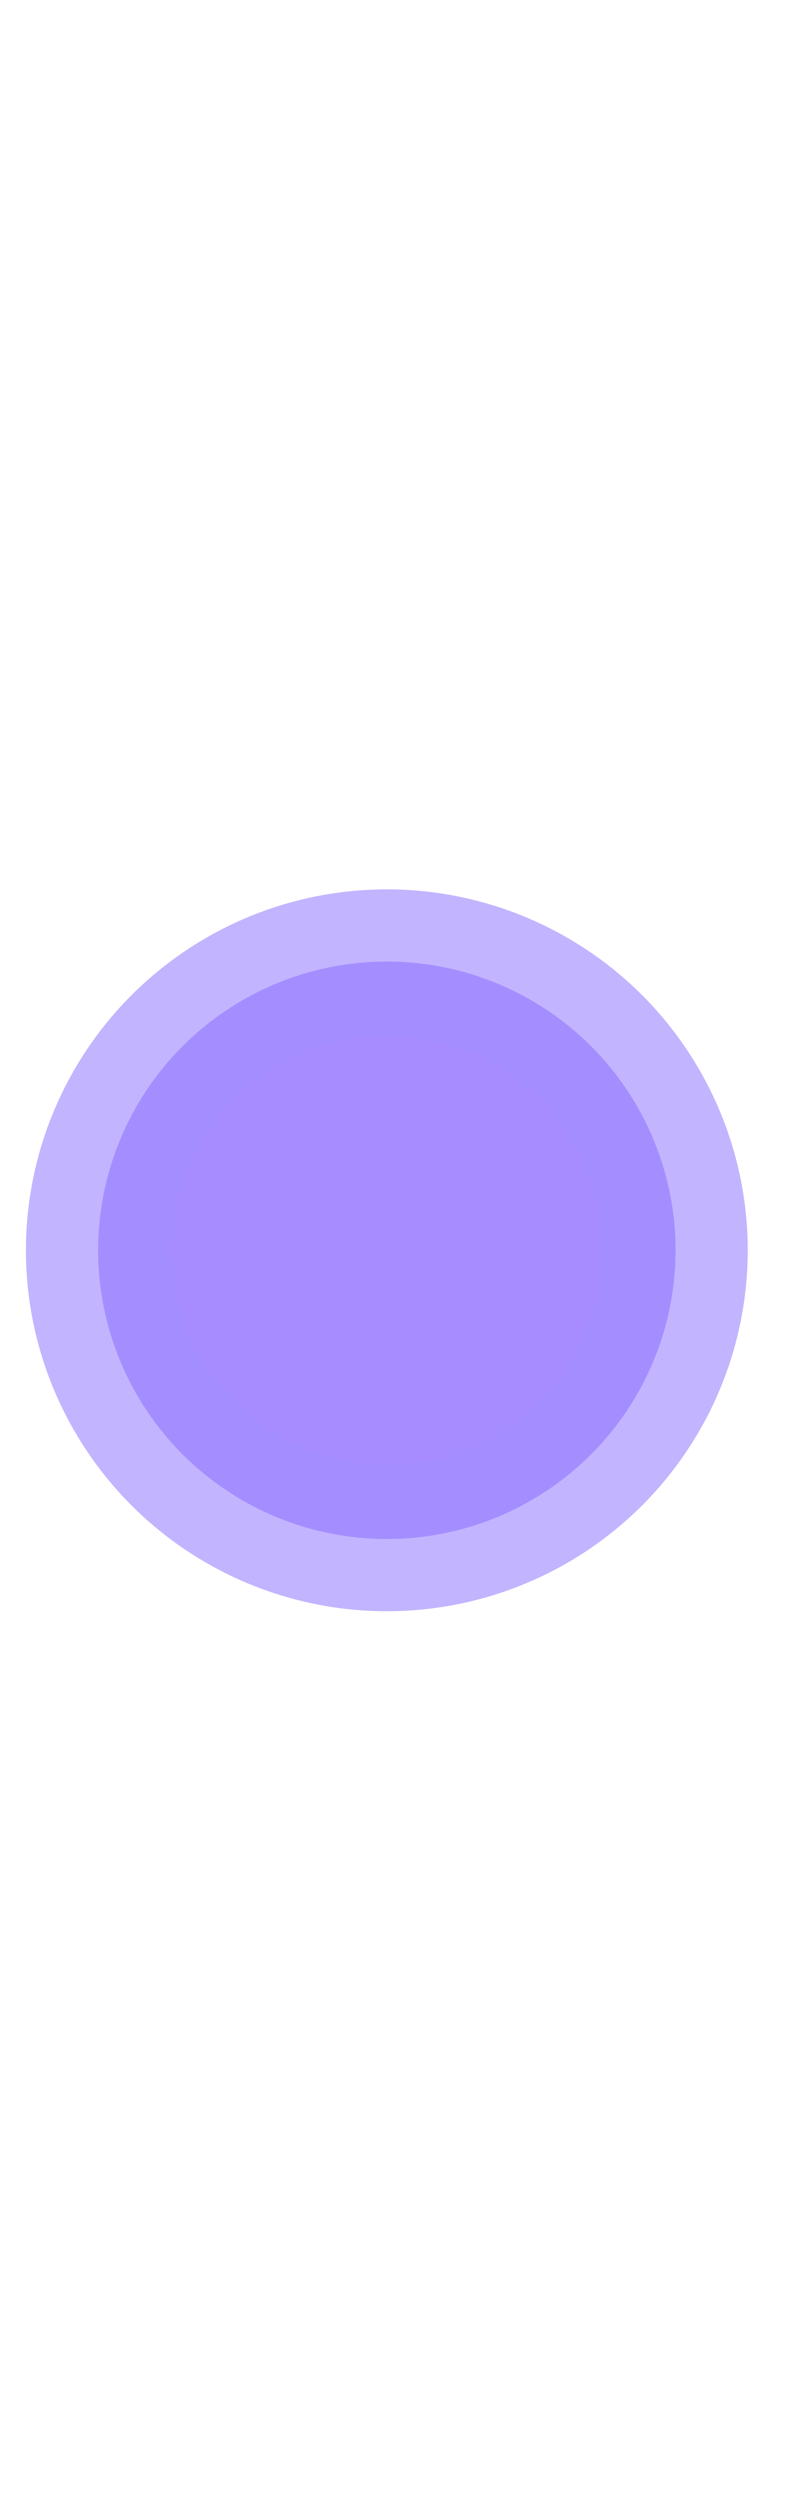 <svg width="375" height="1160" viewBox="0 0 375 1160" fill="none" xmlns="http://www.w3.org/2000/svg">
<g opacity="0.65">
<g style="mix-blend-mode:lighten" opacity="0.5" filter="url(#filter0_f_314_24154)">
<ellipse cx="179.531" cy="580.111" rx="167.5" ry="167.469" fill="#4517FF"/>
</g>
<g style="mix-blend-mode:lighten" opacity="0.5" filter="url(#filter1_f_314_24154)">
<ellipse cx="179.531" cy="580.11" rx="134" ry="133.975" fill="#4517FF"/>
</g>
<g style="mix-blend-mode:lighten" opacity="0.5" filter="url(#filter2_f_314_24154)">
<ellipse cx="179.531" cy="580.111" rx="99.802" ry="99.784" fill="#7B4CFF"/>
</g>
</g>
<defs>
<filter id="filter0_f_314_24154" x="-399.771" y="0.84" width="1158.6" height="1158.54" filterUnits="userSpaceOnUse" color-interpolation-filters="sRGB">
<feFlood flood-opacity="0" result="BackgroundImageFix"/>
<feBlend mode="normal" in="SourceGraphic" in2="BackgroundImageFix" result="shape"/>
<feGaussianBlur stdDeviation="205.901" result="effect1_foregroundBlur_314_24154"/>
</filter>
<filter id="filter1_f_314_24154" x="-242.73" y="157.874" width="844.523" height="844.473" filterUnits="userSpaceOnUse" color-interpolation-filters="sRGB">
<feFlood flood-opacity="0" result="BackgroundImageFix"/>
<feBlend mode="normal" in="SourceGraphic" in2="BackgroundImageFix" result="shape"/>
<feGaussianBlur stdDeviation="144.131" result="effect1_foregroundBlur_314_24154"/>
</filter>
<filter id="filter2_f_314_24154" x="-84.992" y="315.606" width="529.046" height="529.008" filterUnits="userSpaceOnUse" color-interpolation-filters="sRGB">
<feFlood flood-opacity="0" result="BackgroundImageFix"/>
<feBlend mode="normal" in="SourceGraphic" in2="BackgroundImageFix" result="shape"/>
<feGaussianBlur stdDeviation="82.36" result="effect1_foregroundBlur_314_24154"/>
</filter>
</defs>
</svg>
